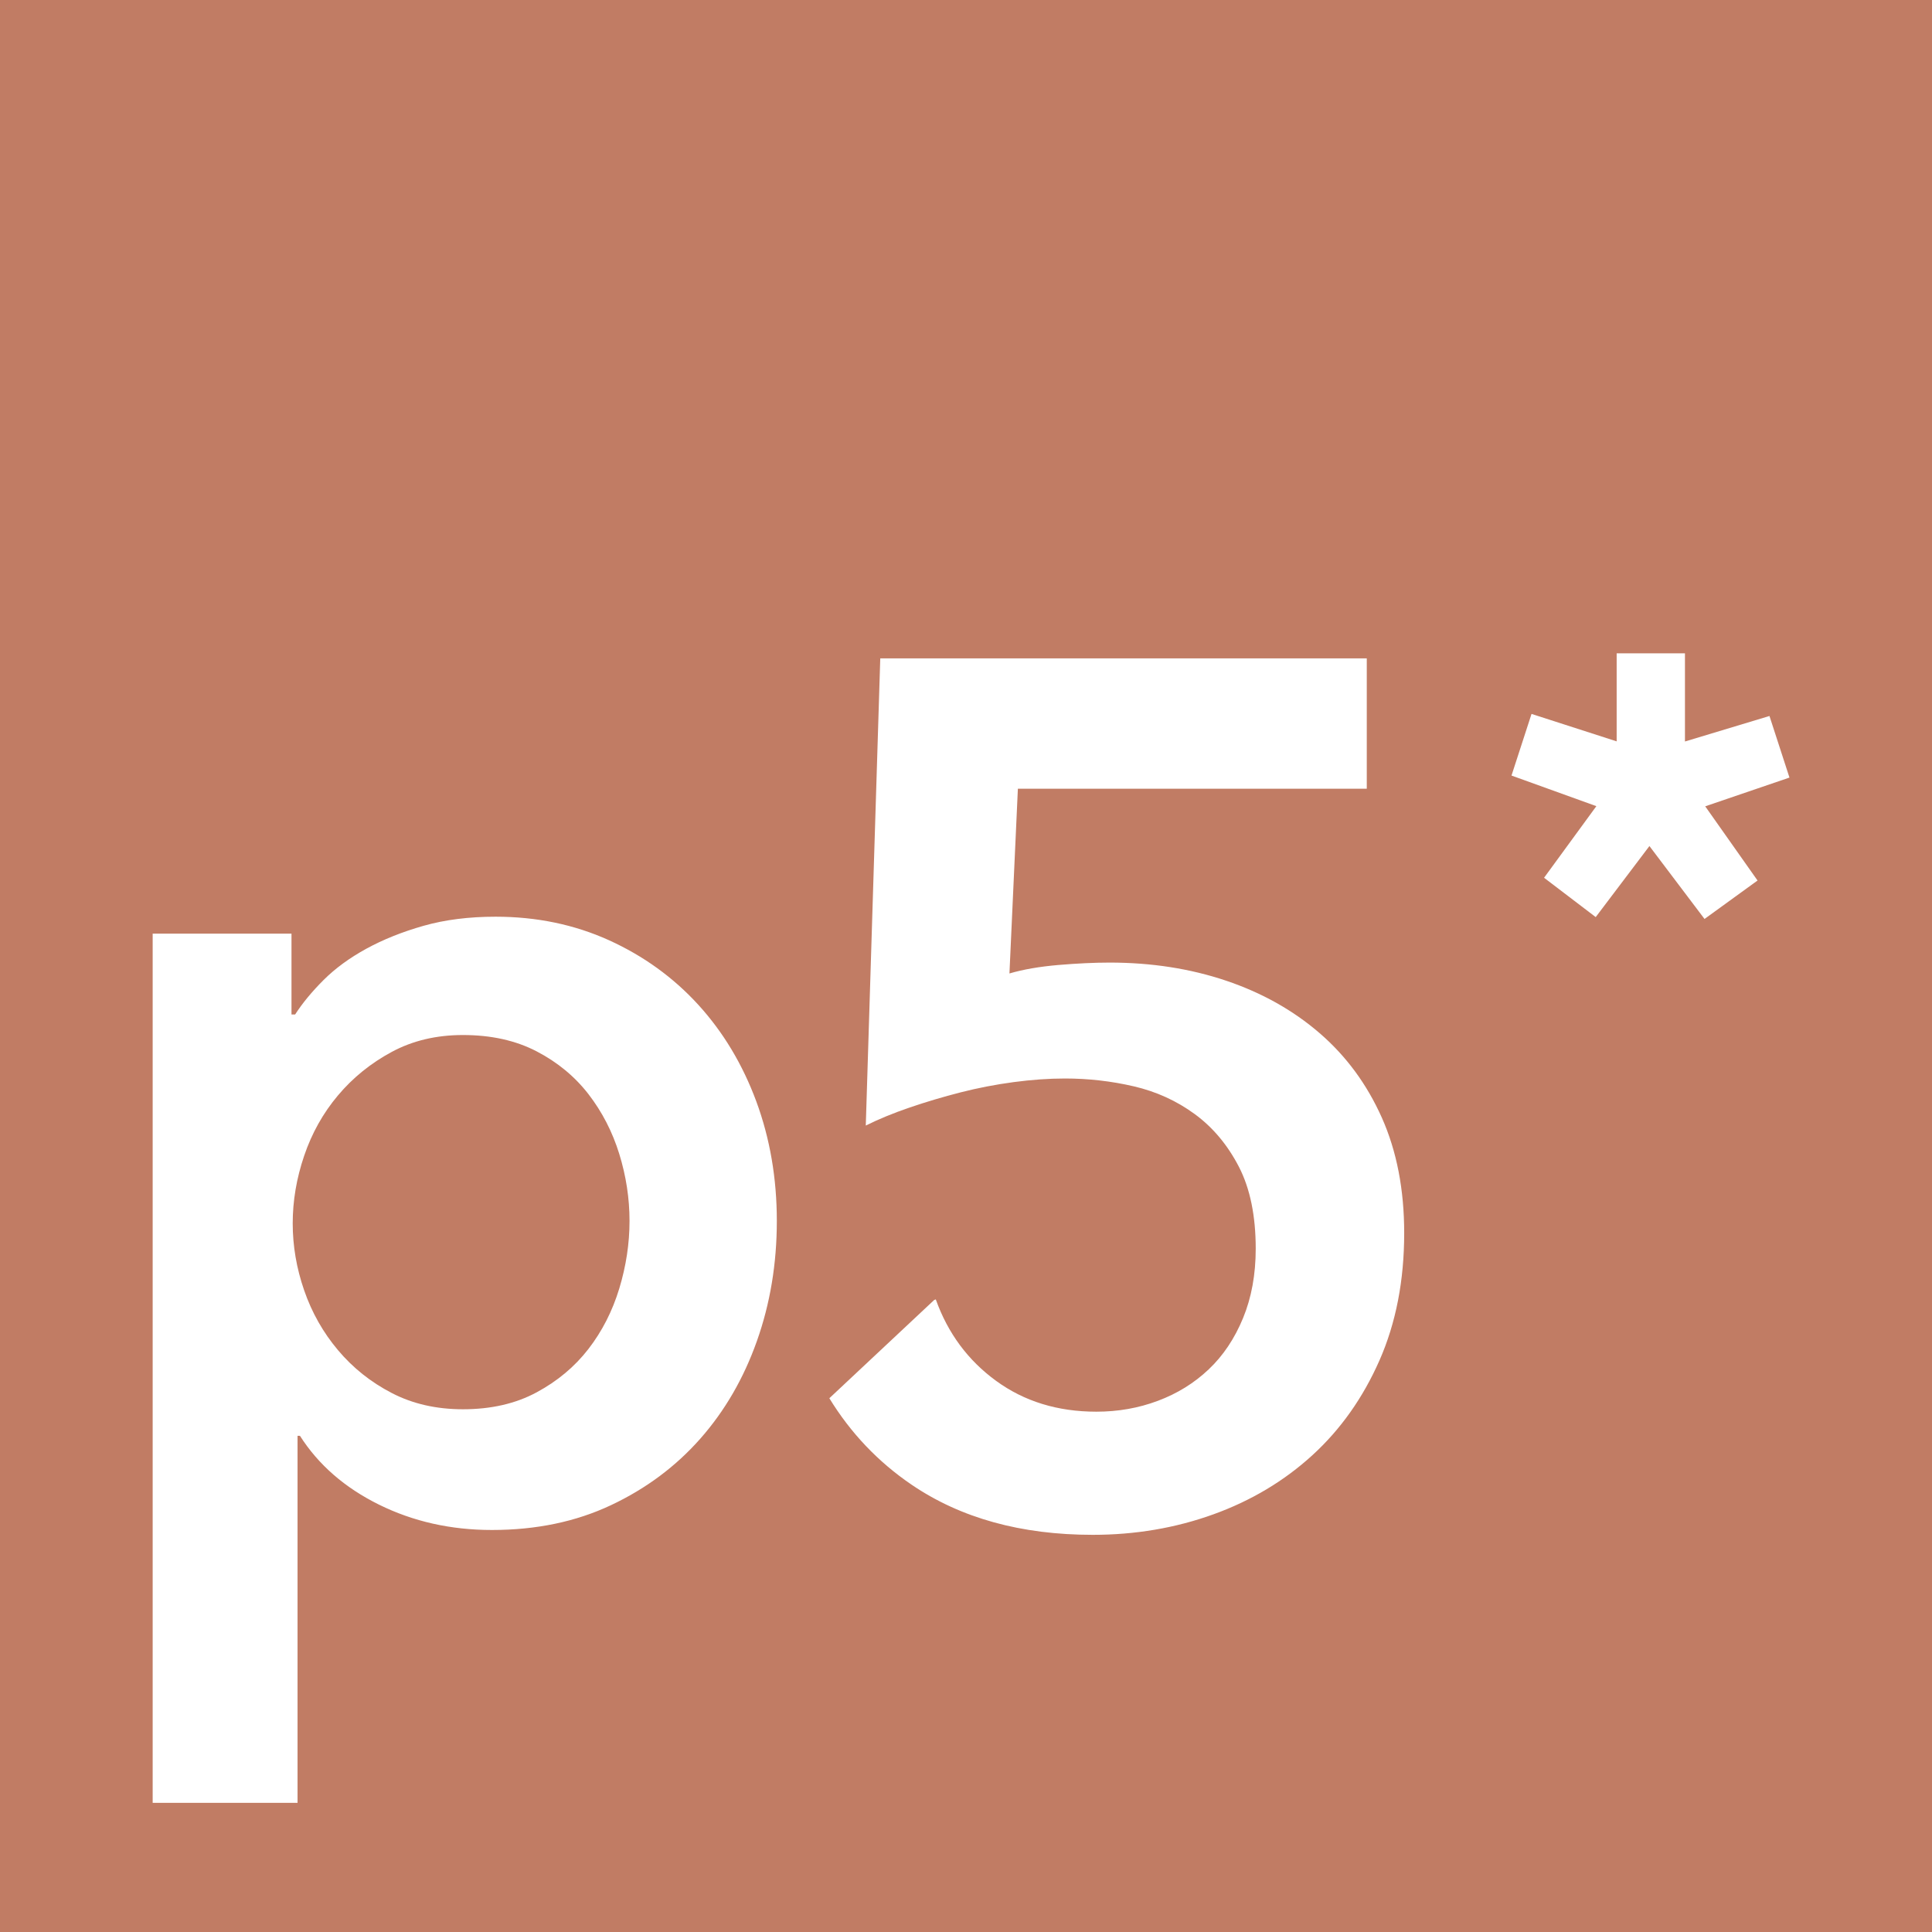 <svg width="512" height="512" viewBox="0 0 512 512" fill="none" xmlns="http://www.w3.org/2000/svg">
<g clip-path="url(#clip0_10_31)">
<path d="M155.953 289.966C152.325 285.282 147.742 281.493 142.193 278.609C136.646 275.731 130.144 274.292 122.681 274.292C115.642 274.292 109.344 275.785 103.803 278.773C98.255 281.761 93.507 285.604 89.568 290.288C85.615 294.983 82.633 300.316 80.607 306.289C78.576 312.262 77.571 318.238 77.571 324.206C77.571 330.179 78.576 336.099 80.607 341.96C82.633 347.831 85.615 353.107 89.568 357.802C93.51 362.492 98.255 366.281 103.803 369.154C109.344 372.037 115.642 373.471 122.681 373.471C130.144 373.471 136.646 371.984 142.193 368.996C147.74 366.008 152.325 362.17 155.953 357.475C159.576 352.786 162.296 347.453 164.113 341.48C165.924 335.507 166.83 329.536 166.83 323.563C166.83 317.59 165.924 311.67 164.113 305.804C162.296 299.94 159.576 294.661 155.953 289.966Z" fill="#C17C64"/>
<path d="M0 0V512H512V0H0ZM200.584 355.396C197.068 365.314 192.052 373.951 185.548 381.309C179.044 388.668 171.155 394.542 161.875 398.905C152.595 403.276 142.085 405.462 130.362 405.462C119.479 405.462 109.51 403.222 100.445 398.747C91.374 394.266 84.393 388.191 79.489 380.506H78.852V477.768H40.459V247.419H77.249V268.852H78.211C80.127 265.87 82.633 262.828 85.728 259.736C88.823 256.643 92.609 253.872 97.09 251.415C101.565 248.971 106.632 246.94 112.284 245.337C117.93 243.74 124.281 242.936 131.321 242.936C142.198 242.936 152.22 245.018 161.396 249.175C170.566 253.342 178.458 259.047 185.074 266.296C191.679 273.55 196.798 282.082 200.429 291.89C204.052 301.704 205.866 312.262 205.866 323.565C205.866 334.869 204.105 345.475 200.584 355.396ZM365.576 360.514C361.2 370.432 355.28 378.807 347.817 385.627C340.349 392.457 331.602 397.686 321.58 401.309C311.558 404.932 300.89 406.746 289.589 406.746C270.601 406.746 254.6 402.314 241.595 393.468C232.645 387.382 225.401 379.712 219.785 370.547L247.565 344.513L247.994 344.355C251.191 353.316 256.521 360.512 263.99 365.952C271.453 371.389 280.309 374.112 290.546 374.112C296.302 374.112 301.742 373.155 306.86 371.228C311.984 369.312 316.459 366.544 320.302 362.91C324.139 359.287 327.178 354.75 329.418 349.318C331.659 343.881 332.779 337.747 332.779 330.921C332.779 322.175 331.281 314.92 328.298 309.164C325.31 303.408 321.422 298.764 316.622 295.248C311.823 291.732 306.431 289.275 300.466 287.889C294.493 286.501 288.413 285.813 282.231 285.813C277.959 285.813 273.433 286.132 268.634 286.769C263.834 287.412 259.139 288.318 254.554 289.492C249.964 290.666 245.489 292 241.118 293.485C236.742 294.983 232.848 296.583 229.442 298.284L233.28 174.476H362.21V209.023H269.748L267.514 257.978C271.137 256.911 275.454 256.166 280.467 255.732C285.481 255.314 290.013 255.094 294.064 255.094C305.156 255.094 315.446 256.697 324.938 259.894C334.427 263.091 342.696 267.735 349.731 273.81C356.776 279.893 362.261 287.362 366.206 296.205C370.153 305.062 372.125 315.242 372.125 326.76C372.128 339.347 369.941 350.596 365.576 360.514ZM465.766 233.345L451.716 243.534L437.115 224.21L422.88 243.038L409.194 232.614L423.051 213.641L400.563 205.529L405.871 189.196L428.432 196.469V173.133H446.531V196.503L468.926 189.745L474.229 206.065L451.899 213.683L465.766 233.345Z" fill="#C17C64"/>
</g>
<defs>
<clipPath id="clip0_10_31">
<rect width="512" height="512" fill="white"/>
</clipPath>
</defs>
</svg>
